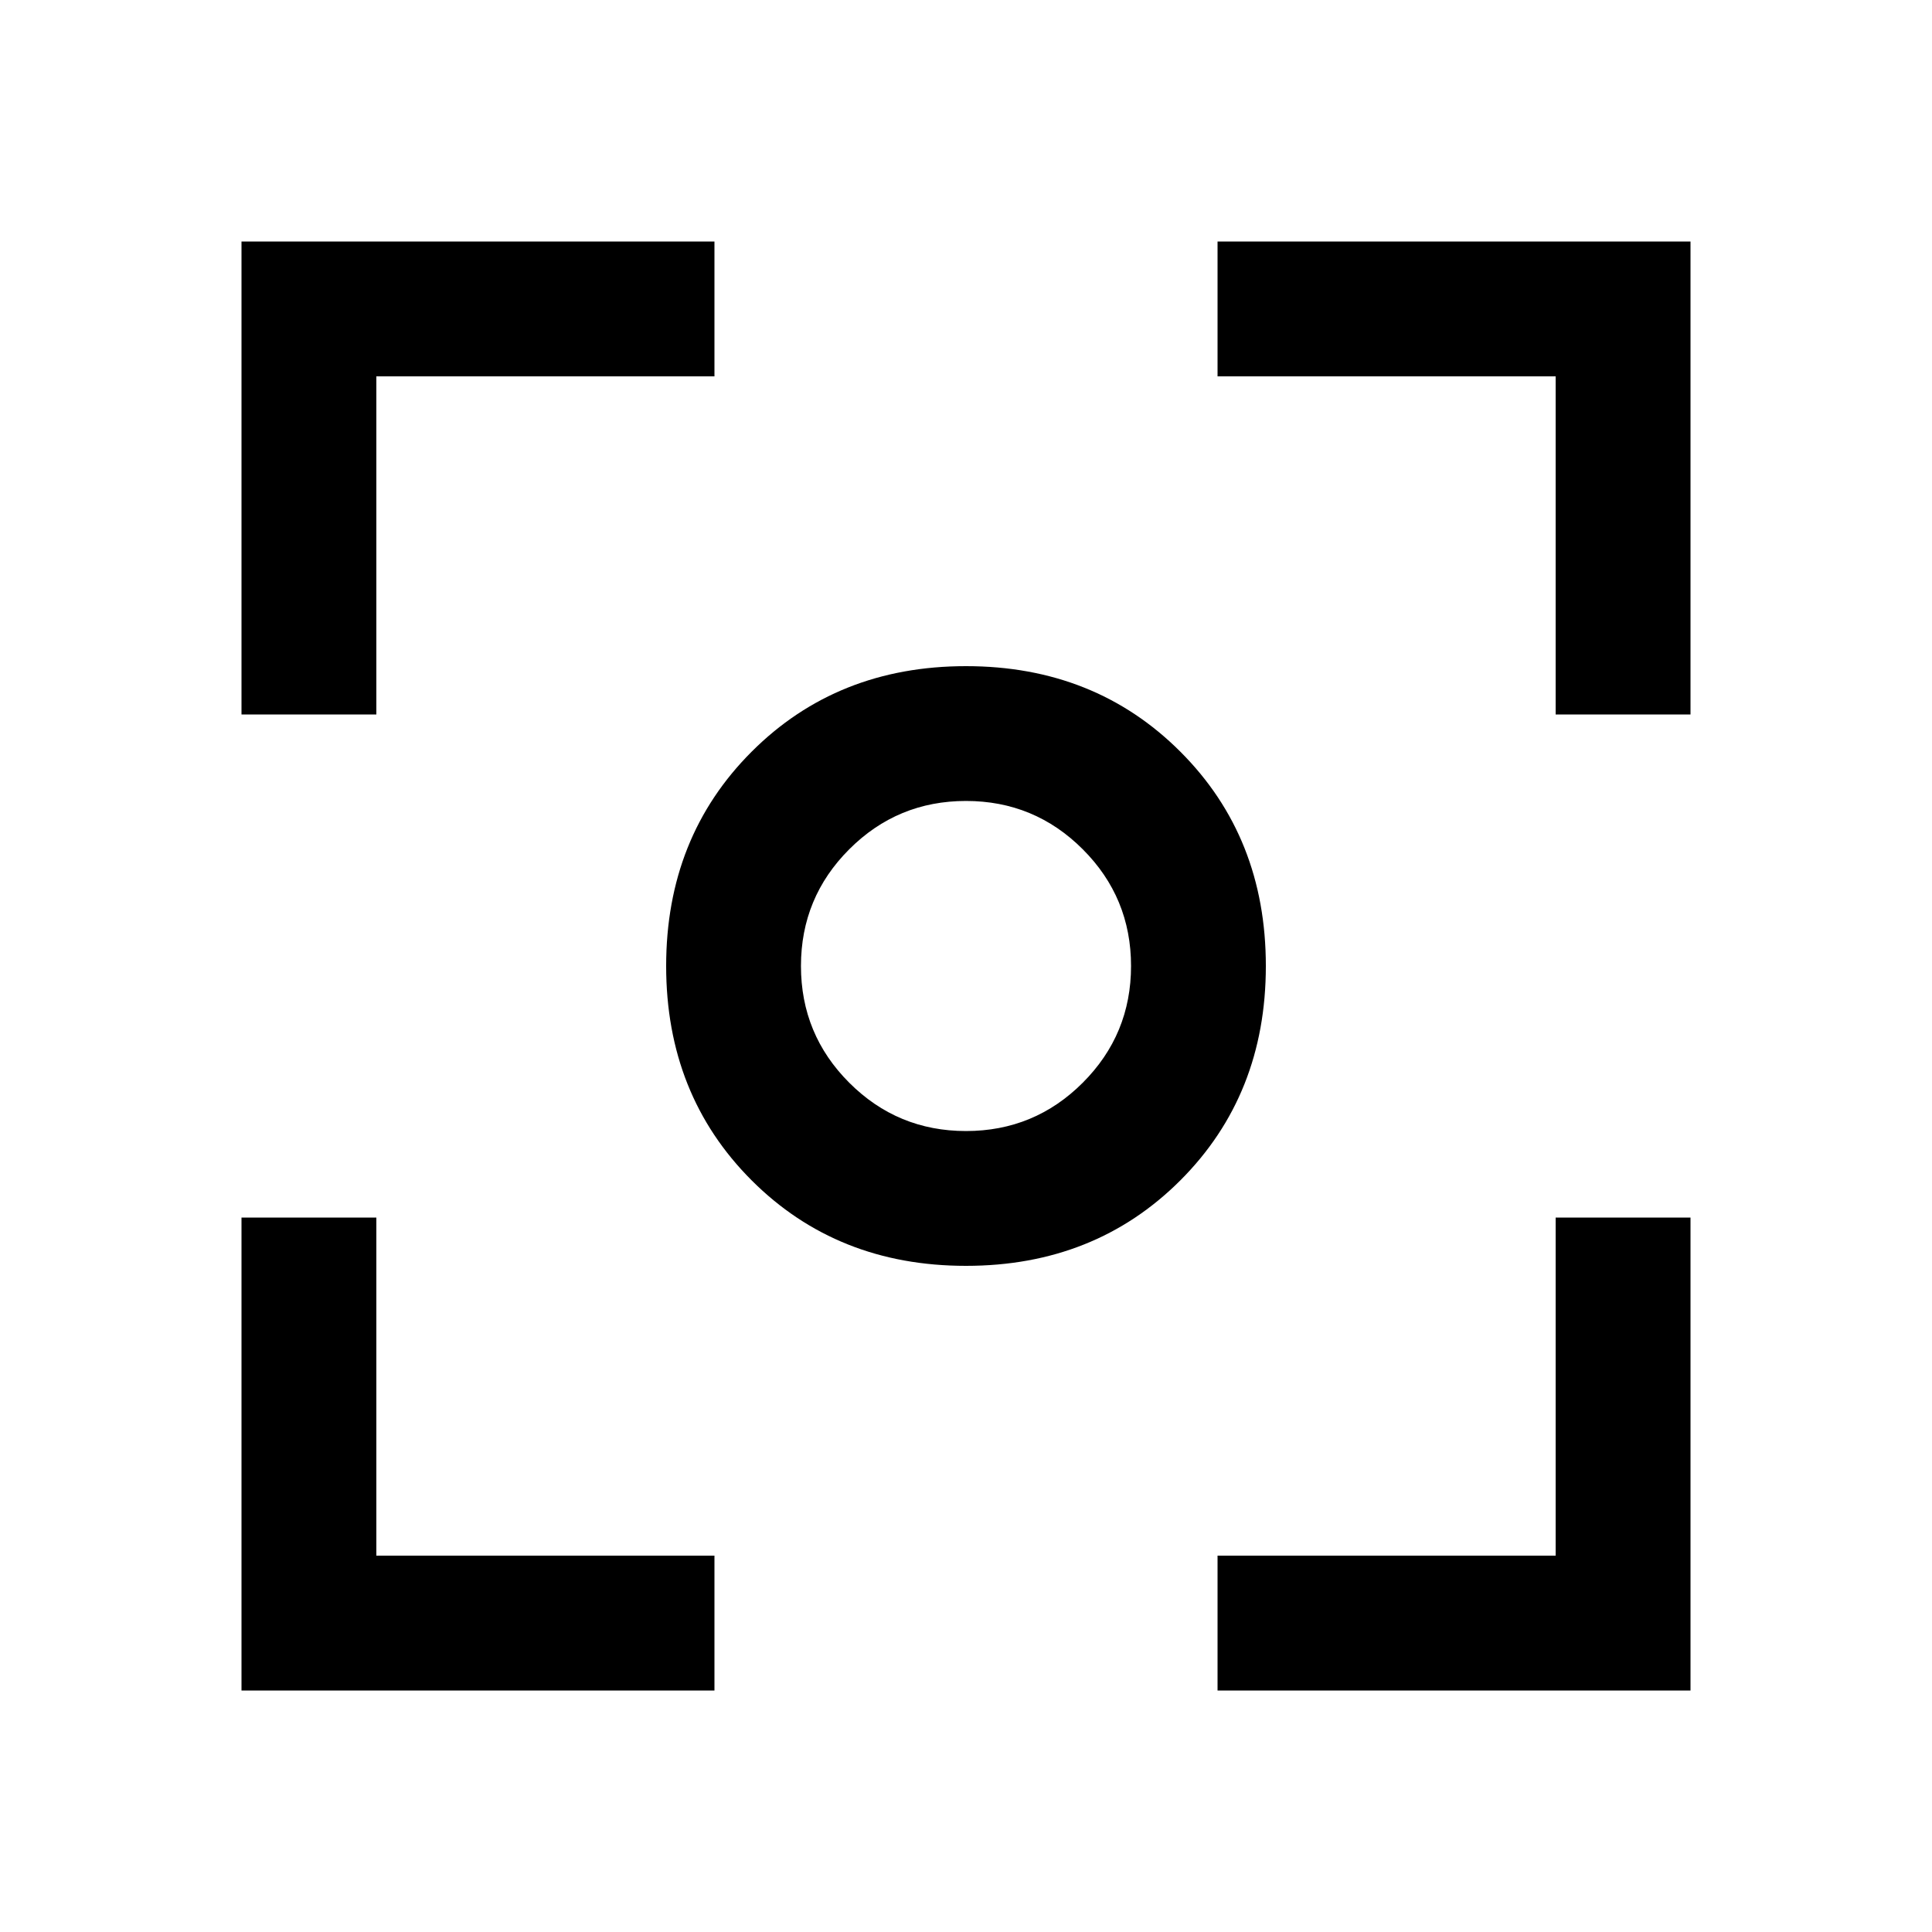 <svg xmlns="http://www.w3.org/2000/svg" height="40" width="40"><path d="M20 26.208q-2.667 0-4.438-1.77-1.77-1.771-1.77-4.438t1.77-4.437q1.771-1.771 4.438-1.771t4.438 1.771q1.77 1.77 1.77 4.437 0 2.667-1.77 4.438-1.771 1.77-4.438 1.77ZM20 20Zm0 3.417q1.417 0 2.417-1 1-1 1-2.417 0-1.417-1-2.417-1-1-2.417-1-1.417 0-2.417 1-1 1-1 2.417 0 1.417 1 2.417 1 1 2.417 1ZM5 14.792V5h9.792v2.792h-7v7ZM14.792 35H5v-9.792h2.792v7h7Zm10.416 0v-2.792h7v-7H35V35Zm7-20.208v-7h-7V5H35v9.792Z"/></svg>